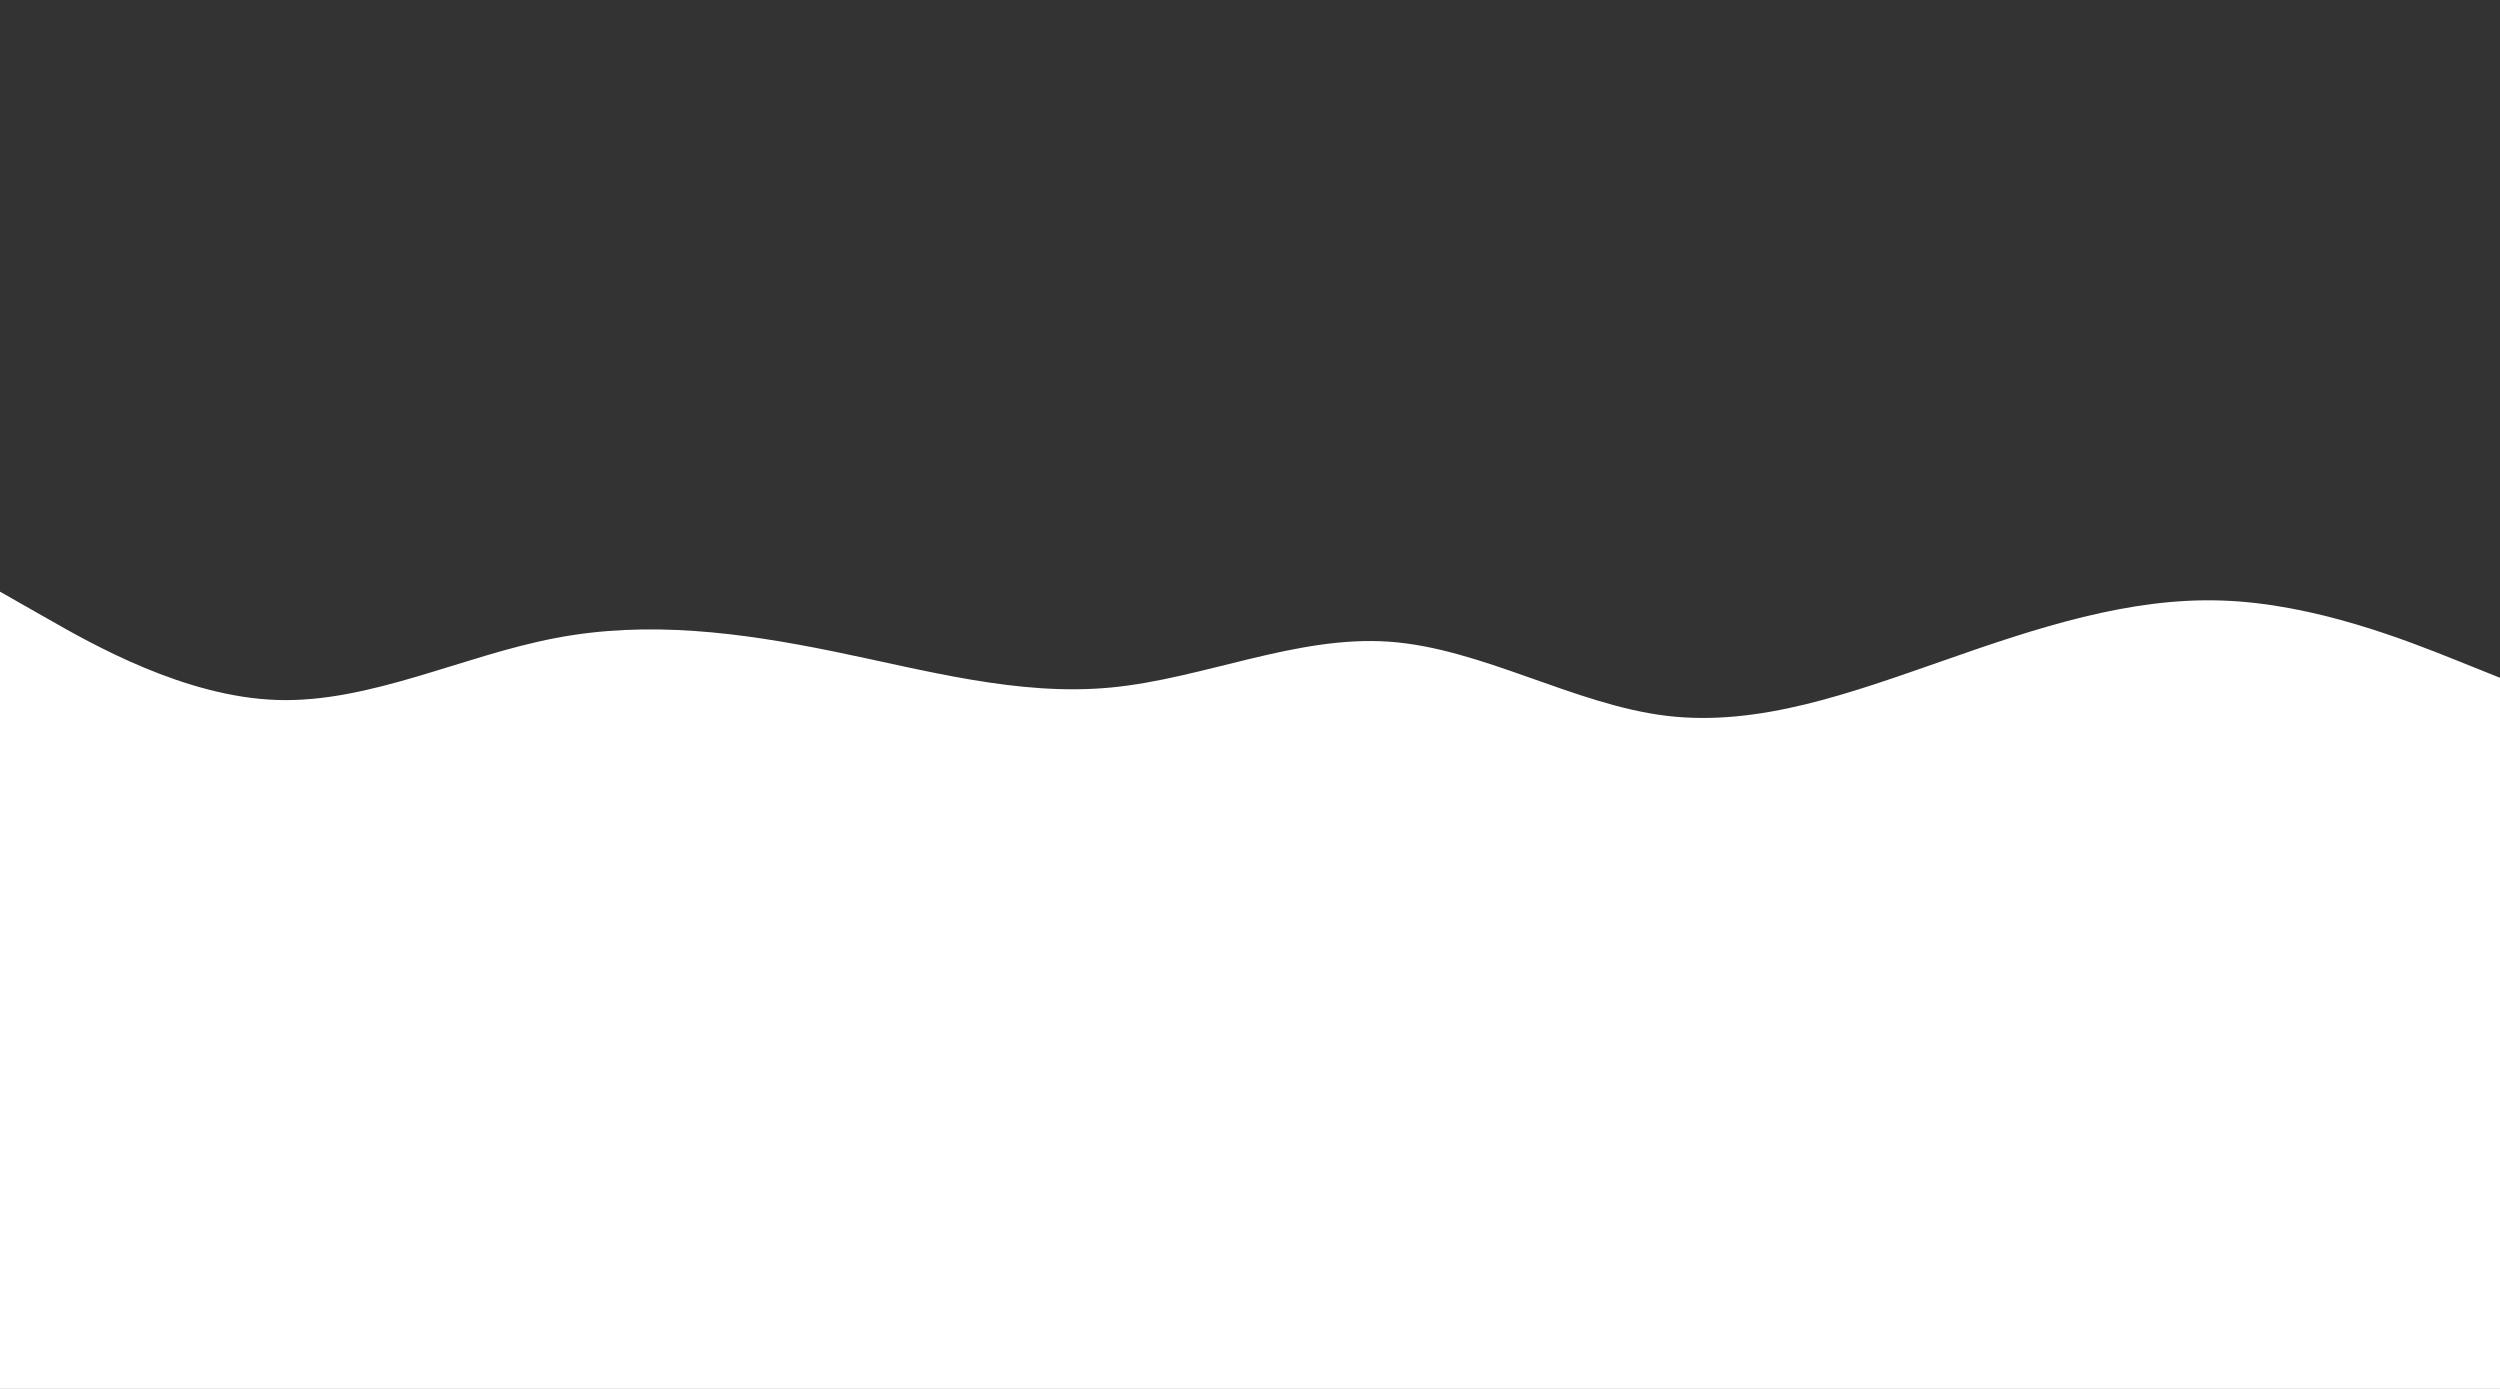 <svg id="visual" viewBox="0 0 900 500" width="900" height="500" xmlns="http://www.w3.org/2000/svg" xmlns:xlink="http://www.w3.org/1999/xlink" version="1.1"><rect x="0" y="0" width="900" height="500" fill="#333333" stroke="none"/><path d="M0 213L16.7 222.5C33.3 232 66.7 251 100 252C133.3 253 166.7 236 200 229.7C233.3 223.3 266.7 227.7 300 234.5C333.3 241.3 366.7 250.7 400 247.5C433.3 244.3 466.7 228.7 500 231C533.3 233.3 566.7 253.7 600 257.7C633.3 261.7 666.7 249.3 700 237.7C733.3 226 766.7 215 800 216.2C833.3 217.3 866.7 230.7 883.3 237.3L900 244L900 501L883.3 501C866.7 501 833.3 501 800 501C766.7 501 733.3 501 700 501C666.7 501 633.3 501 600 501C566.7 501 533.3 501 500 501C466.7 501 433.3 501 400 501C366.7 501 333.3 501 300 501C266.7 501 233.3 501 200 501C166.7 501 133.3 501 100 501C66.7 501 33.3 501 16.7 501L0 501Z" fill="#ffffff" stroke-linecap="round" stroke-linejoin="miter"></path></svg>